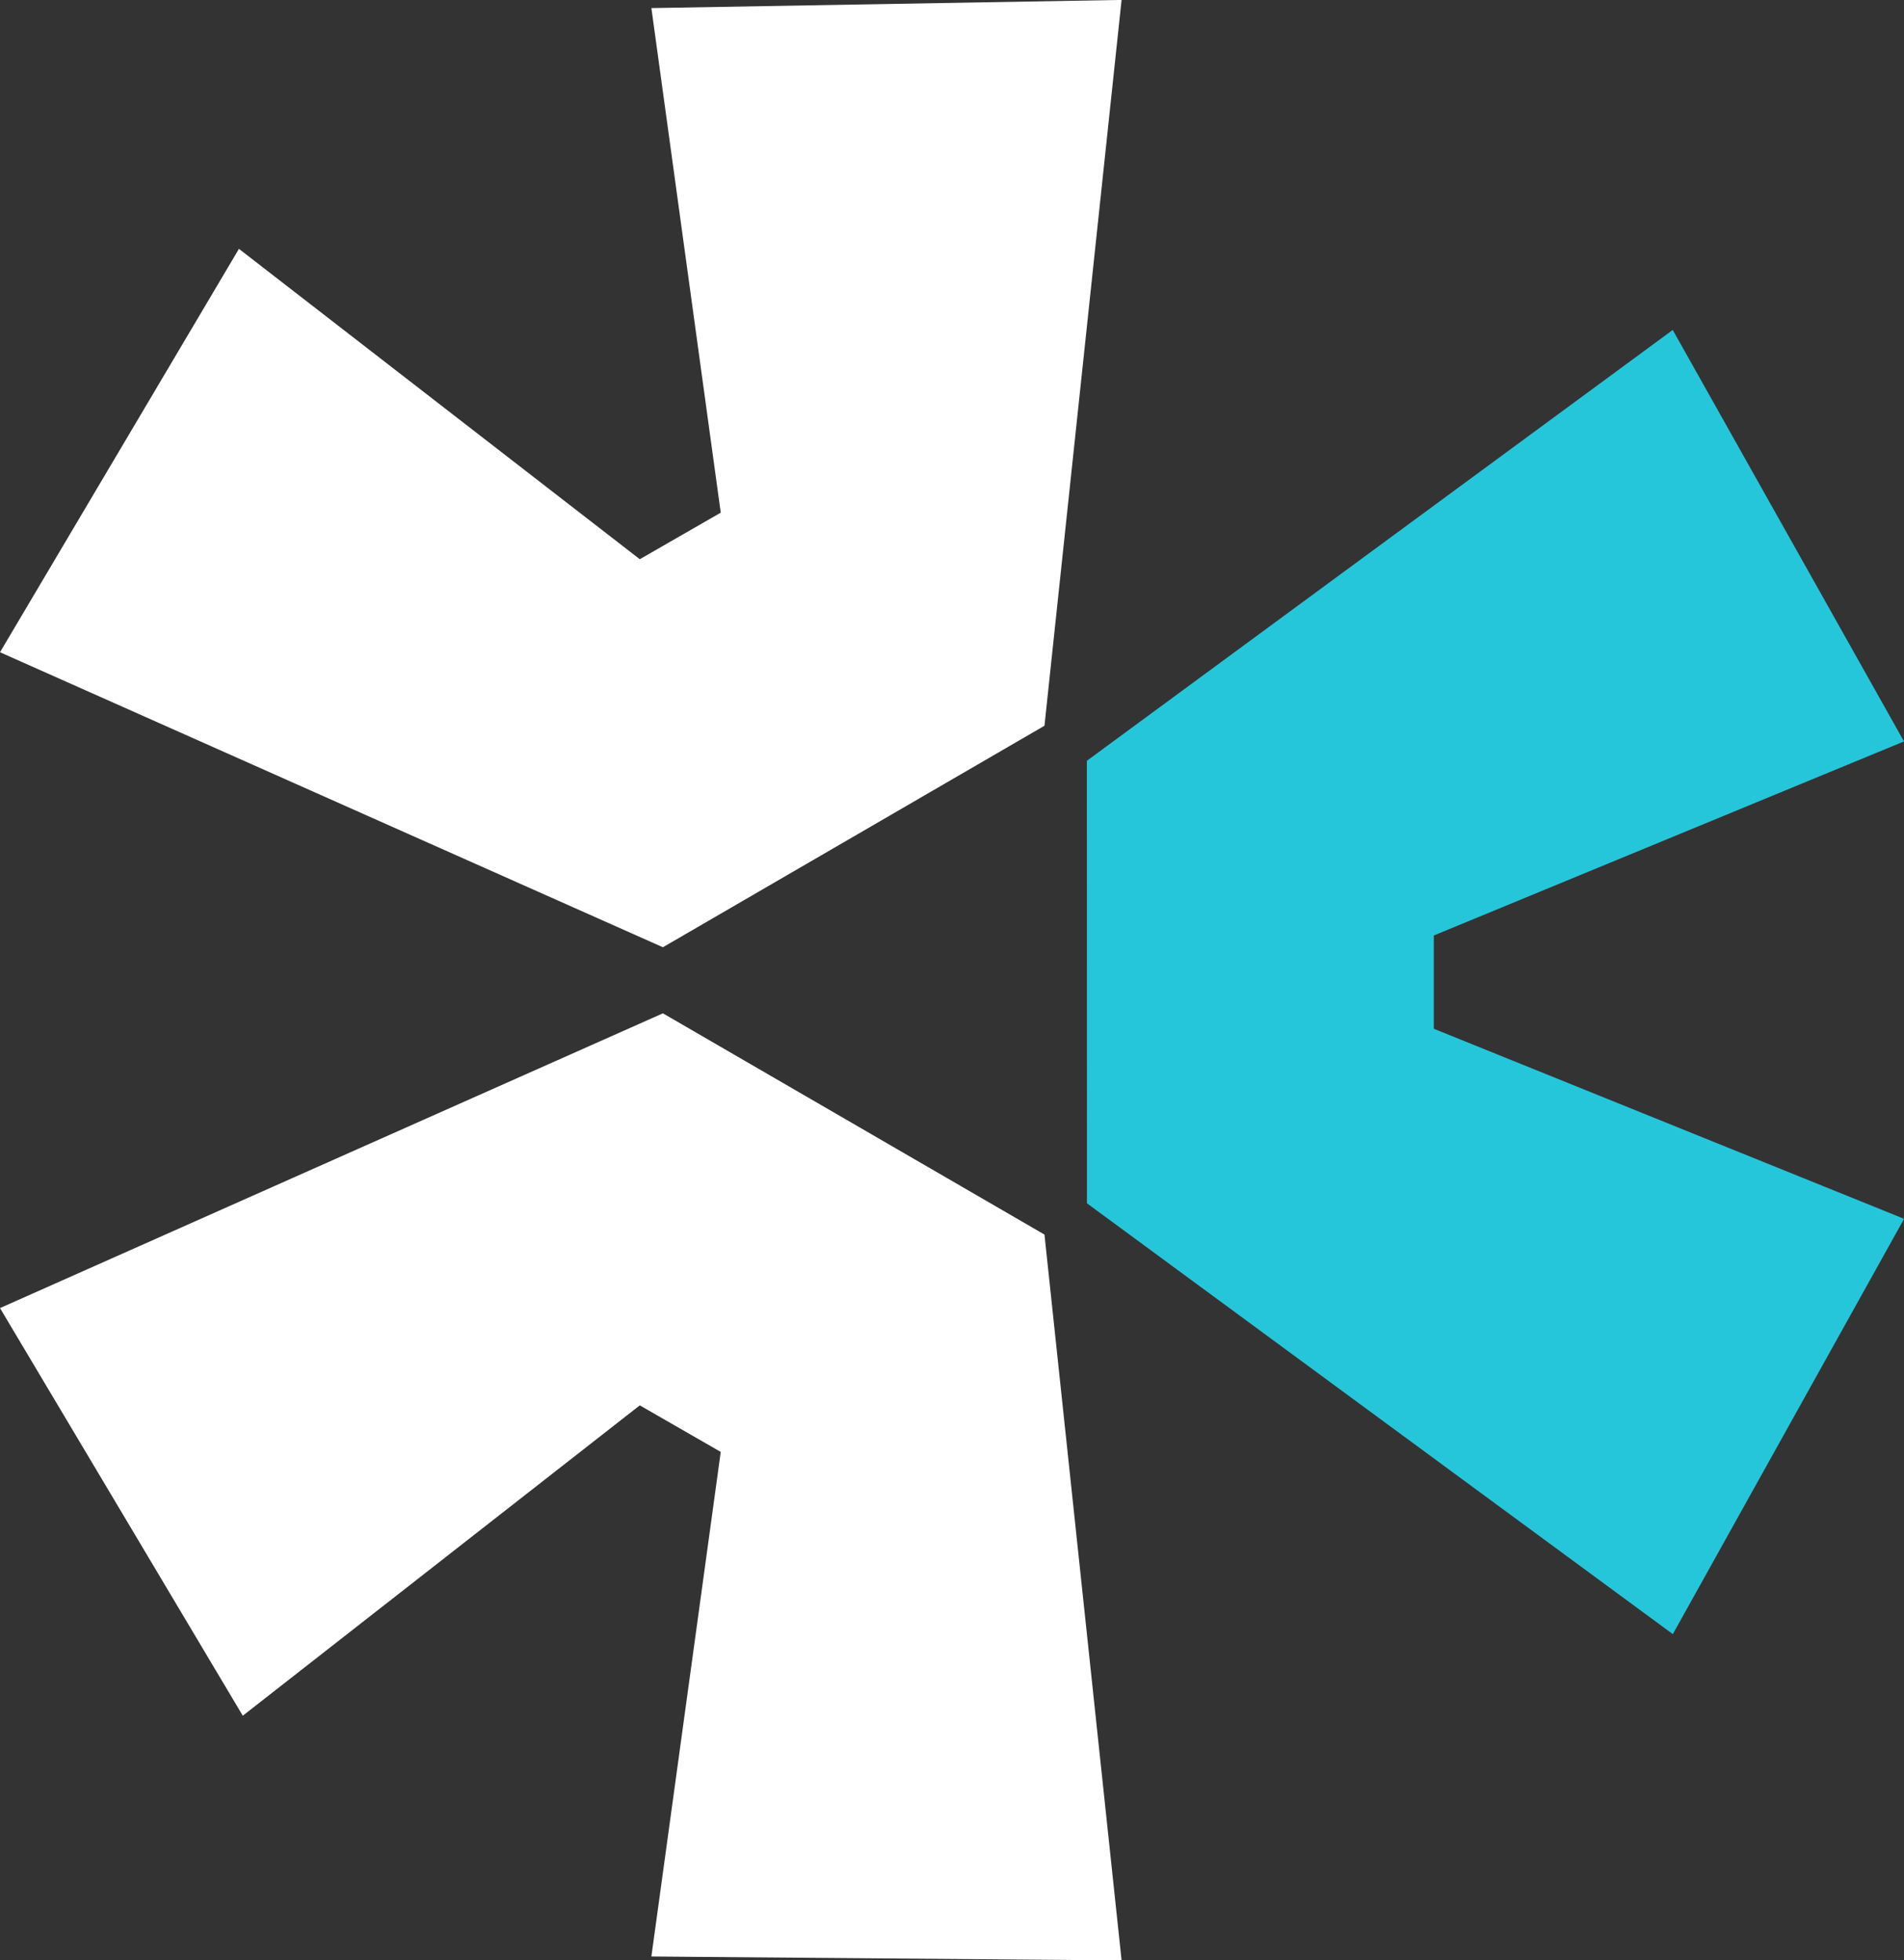 <svg id="Group_7922" data-name="Group 7922" xmlns="http://www.w3.org/2000/svg" width="23.308" height="24" viewBox="0 0 23.308 24">
  <rect x="0" y="0" width="23.308" height="24" fill="#333333" stroke="none"/>
  <path id="Path_5116" data-name="Path 5116" d="M50.039,92.309,58.154,88.7l4.671,2.709.944,8.887-5.756-.048.849-6.178-.991-.57-4.86,3.8Z" transform="translate(-50.039 -76.293)" fill="#fff"/>
  <path id="Path_5117" data-name="Path 5117" d="M91.641,73.237l7.172,5.275,2.831-5.085L95.887,71.1V69.958l5.756-2.376-2.831-5.038-7.172,5.275Z" transform="translate(-78.335 -58.504)" fill="#26c6da"/>
  <path id="Path_5118" data-name="Path 5118" d="M62.825,58.8l.944-8.887-5.756.1.849,6.178-.991.57-4.907-3.8L50.039,57.9l8.115,3.612Z" transform="translate(-50.039 -49.914)" fill="#fff"/>
</svg>
